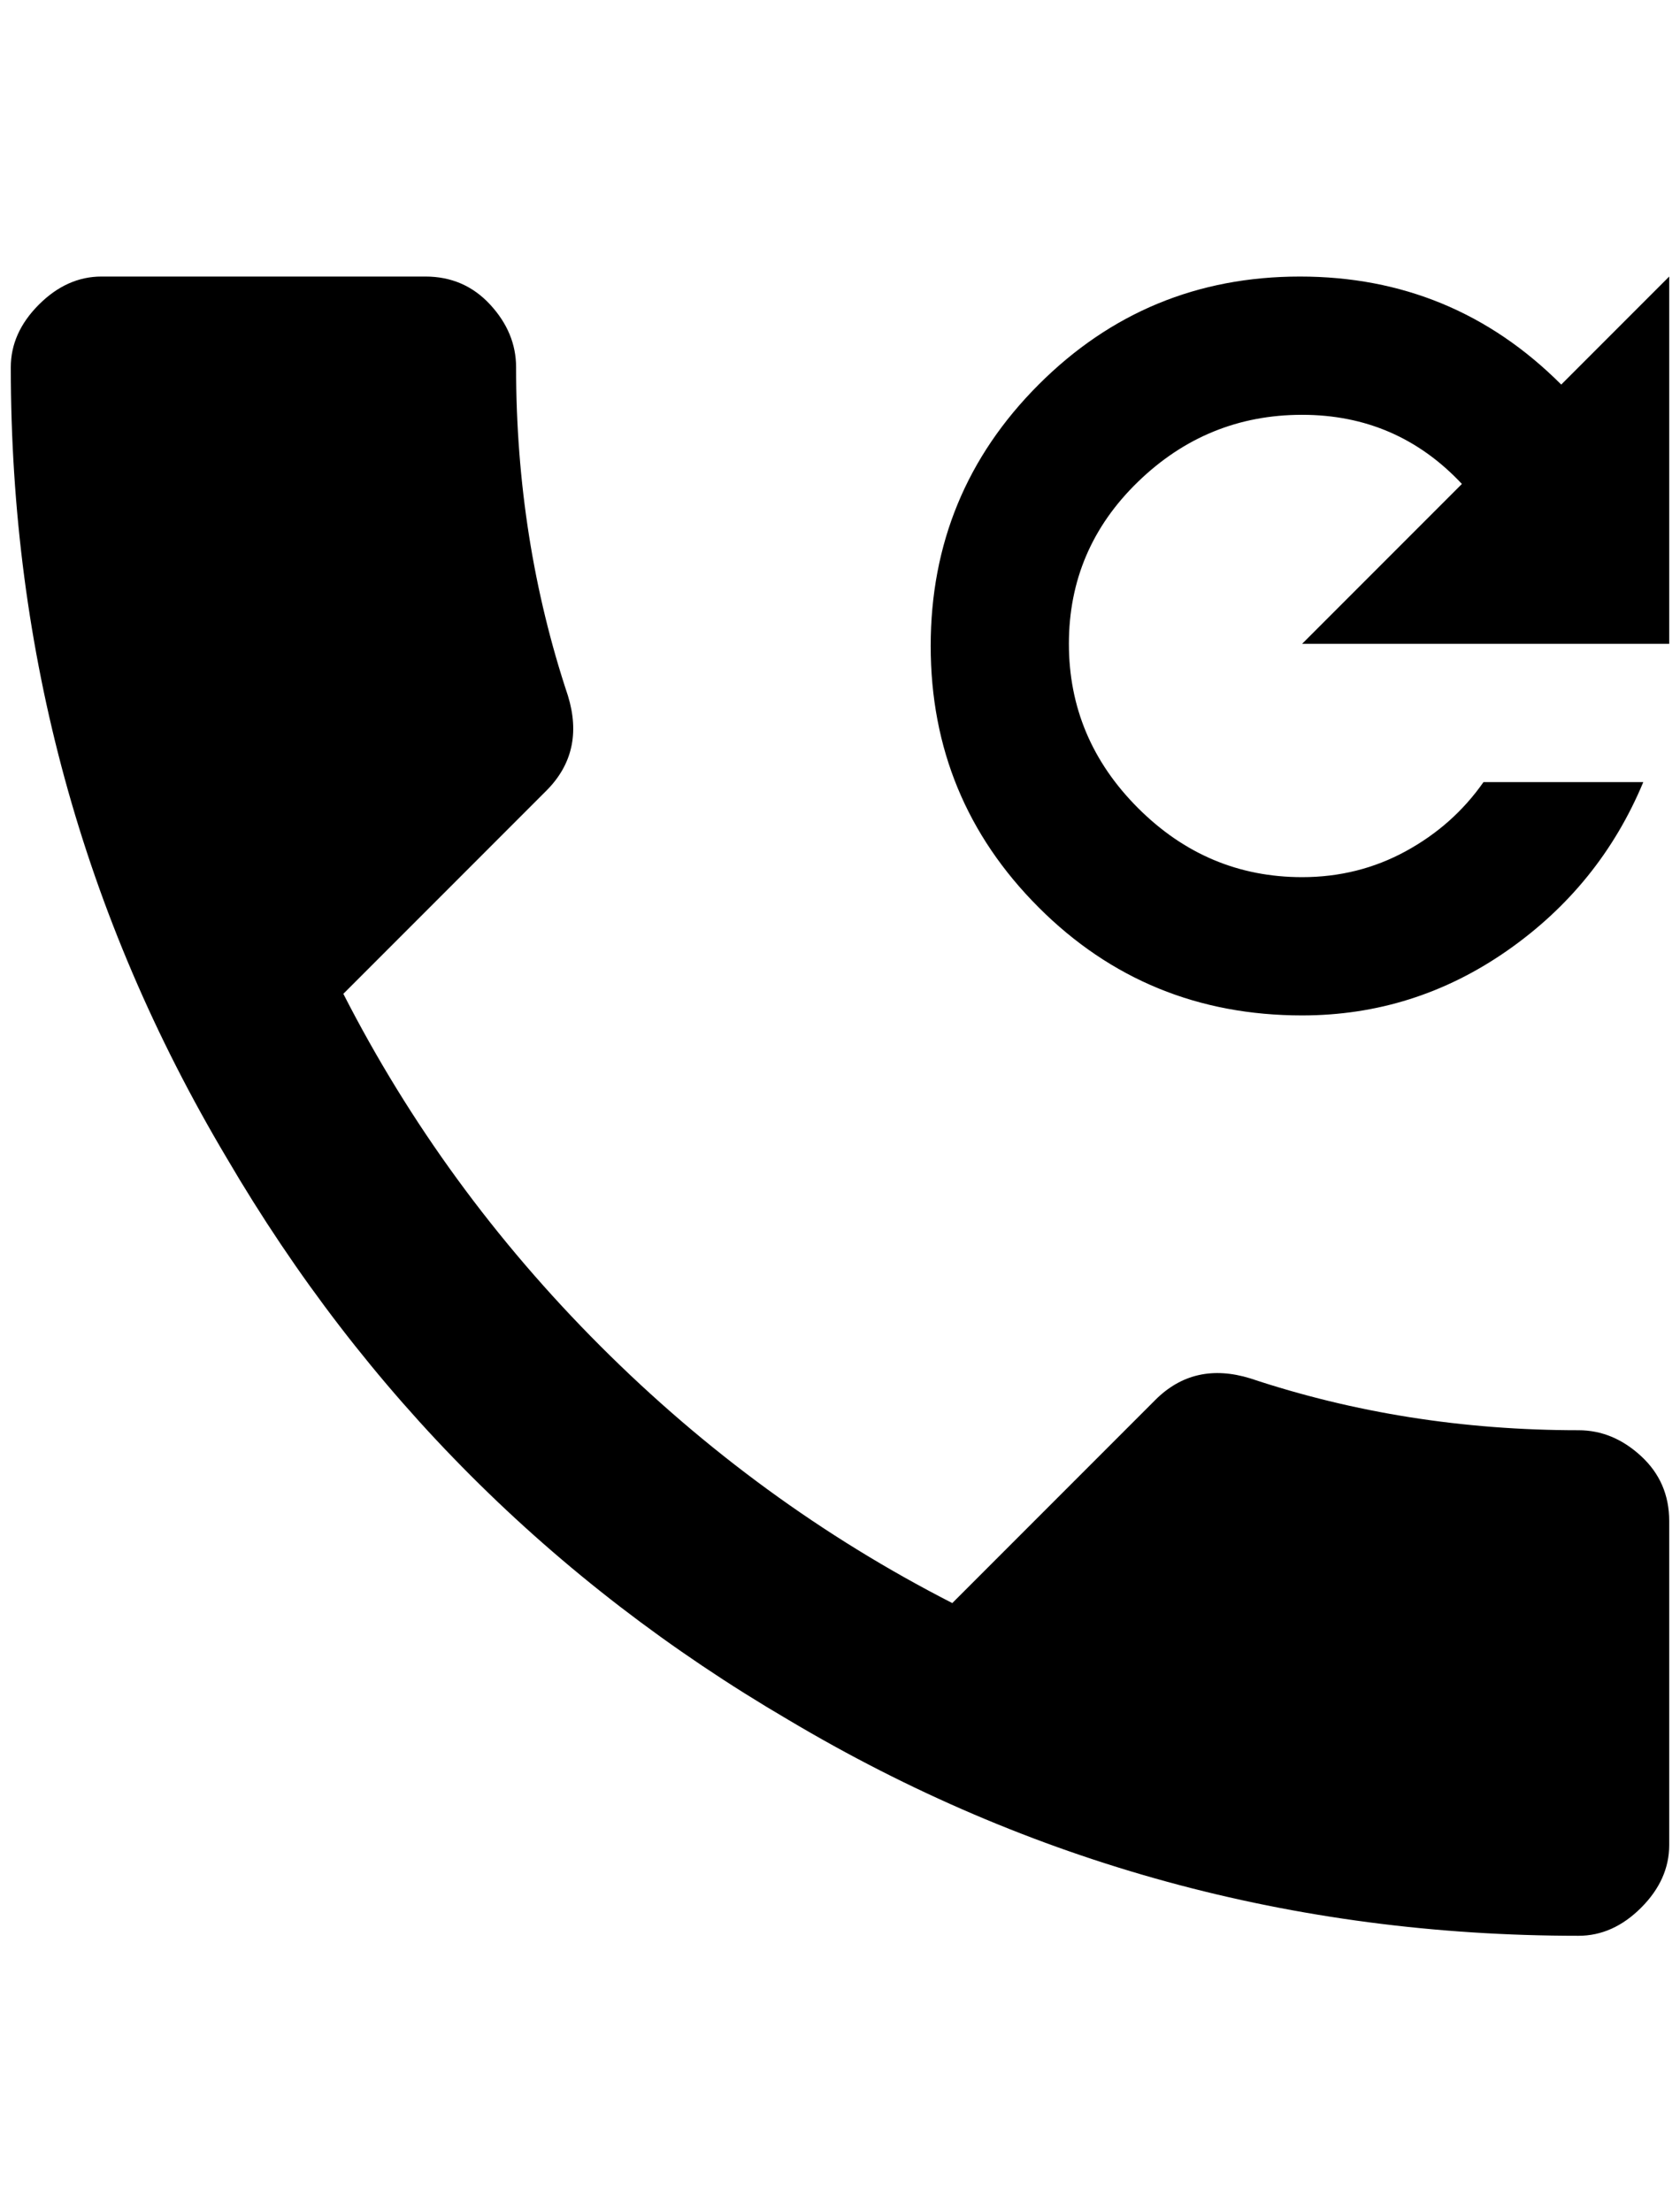 <?xml version="1.0" standalone="no"?>
<!DOCTYPE svg PUBLIC "-//W3C//DTD SVG 1.1//EN" "http://www.w3.org/Graphics/SVG/1.1/DTD/svg11.dtd" >
<svg xmlns="http://www.w3.org/2000/svg" xmlns:xlink="http://www.w3.org/1999/xlink" version="1.1" viewBox="-10 0 1556 2048">
   <path fill="currentColor"
d="M308 920q92 180 238 326t326 238l188 -188q36 -36 88 -20q144 48 304 48q32 0 58 24t26 60v300q0 32 -26 58t-58 26q-396 0 -732 -200q-328 -192 -520 -520q-200 -336 -200 -732q0 -32 26 -58t58 -26h300q36 0 60 26t24 58q0 160 48 304q16 52 -20 88zM1196 596l148 -148
q-60 -64 -148 -64t-152 62t-64 150t64 152t152 64q52 0 96 -24t72 -64h148q-40 96 -126 156t-190 60q-144 0 -244 -100t-100 -242t100 -242t242 -100t242 100l100 -100v340h-340z" />
</svg>
